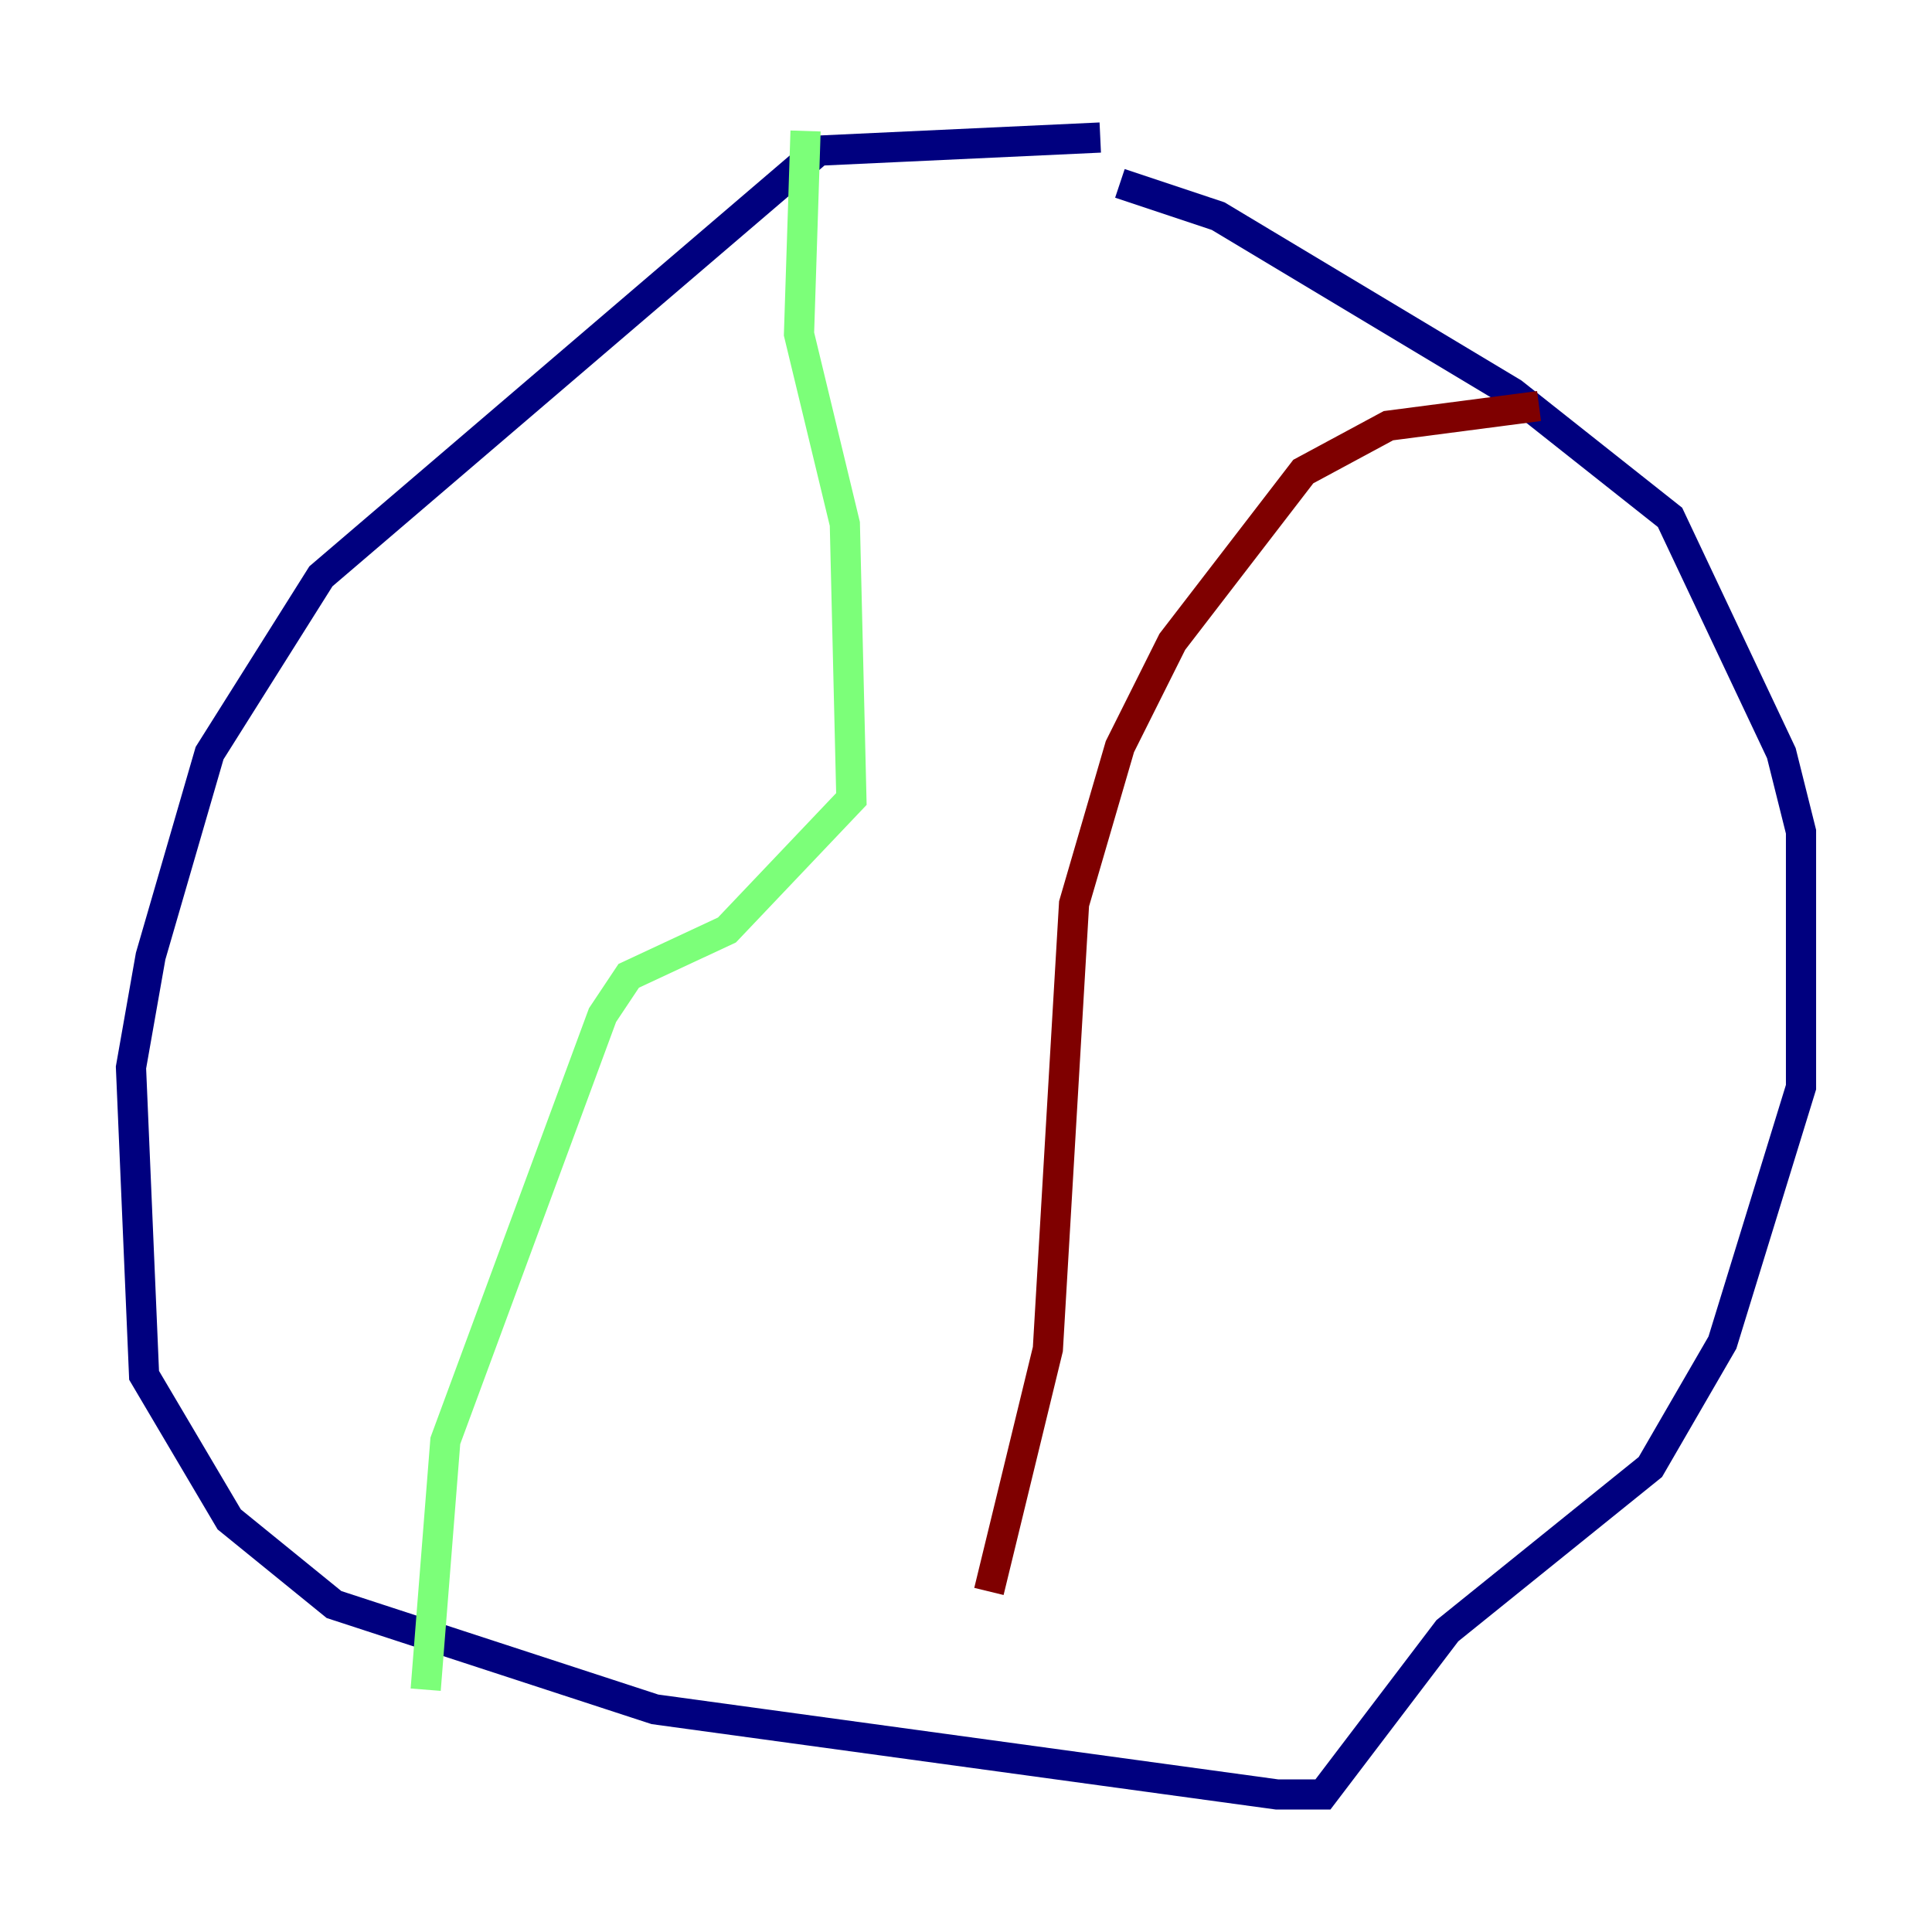 <?xml version="1.0" encoding="utf-8" ?>
<svg baseProfile="tiny" height="128" version="1.2" viewBox="0,0,128,128" width="128" xmlns="http://www.w3.org/2000/svg" xmlns:ev="http://www.w3.org/2001/xml-events" xmlns:xlink="http://www.w3.org/1999/xlink"><defs /><polyline fill="none" points="72.895,9.112 54.237,9.98 21.261,38.183 13.885,49.898 9.98,63.349 8.678,70.725 9.546,91.119 15.186,100.664 22.129,106.305 43.39,113.248 84.61,118.888 87.647,118.888 95.891,108.041 109.342,97.193 114.115,88.949 119.322,72.027 119.322,55.105 118.02,49.898 110.644,34.278 100.231,26.034 80.705,14.319 74.197,12.149" stroke="#00007f" stroke-width="2" /><polyline fill="none" points="53.37,8.678 52.936,22.129 55.973,34.712 56.407,52.936 48.163,61.614 41.654,64.651 39.919,67.254 29.505,95.458 28.203,111.946" stroke="#7cff79" stroke-width="2" /><polyline fill="none" points="65.519,105.437 69.424,89.383 71.159,59.878 74.197,49.464 77.668,42.522 86.346,31.241 91.986,28.203 101.966,26.902" stroke="#7f0000" stroke-width="2" /></svg>